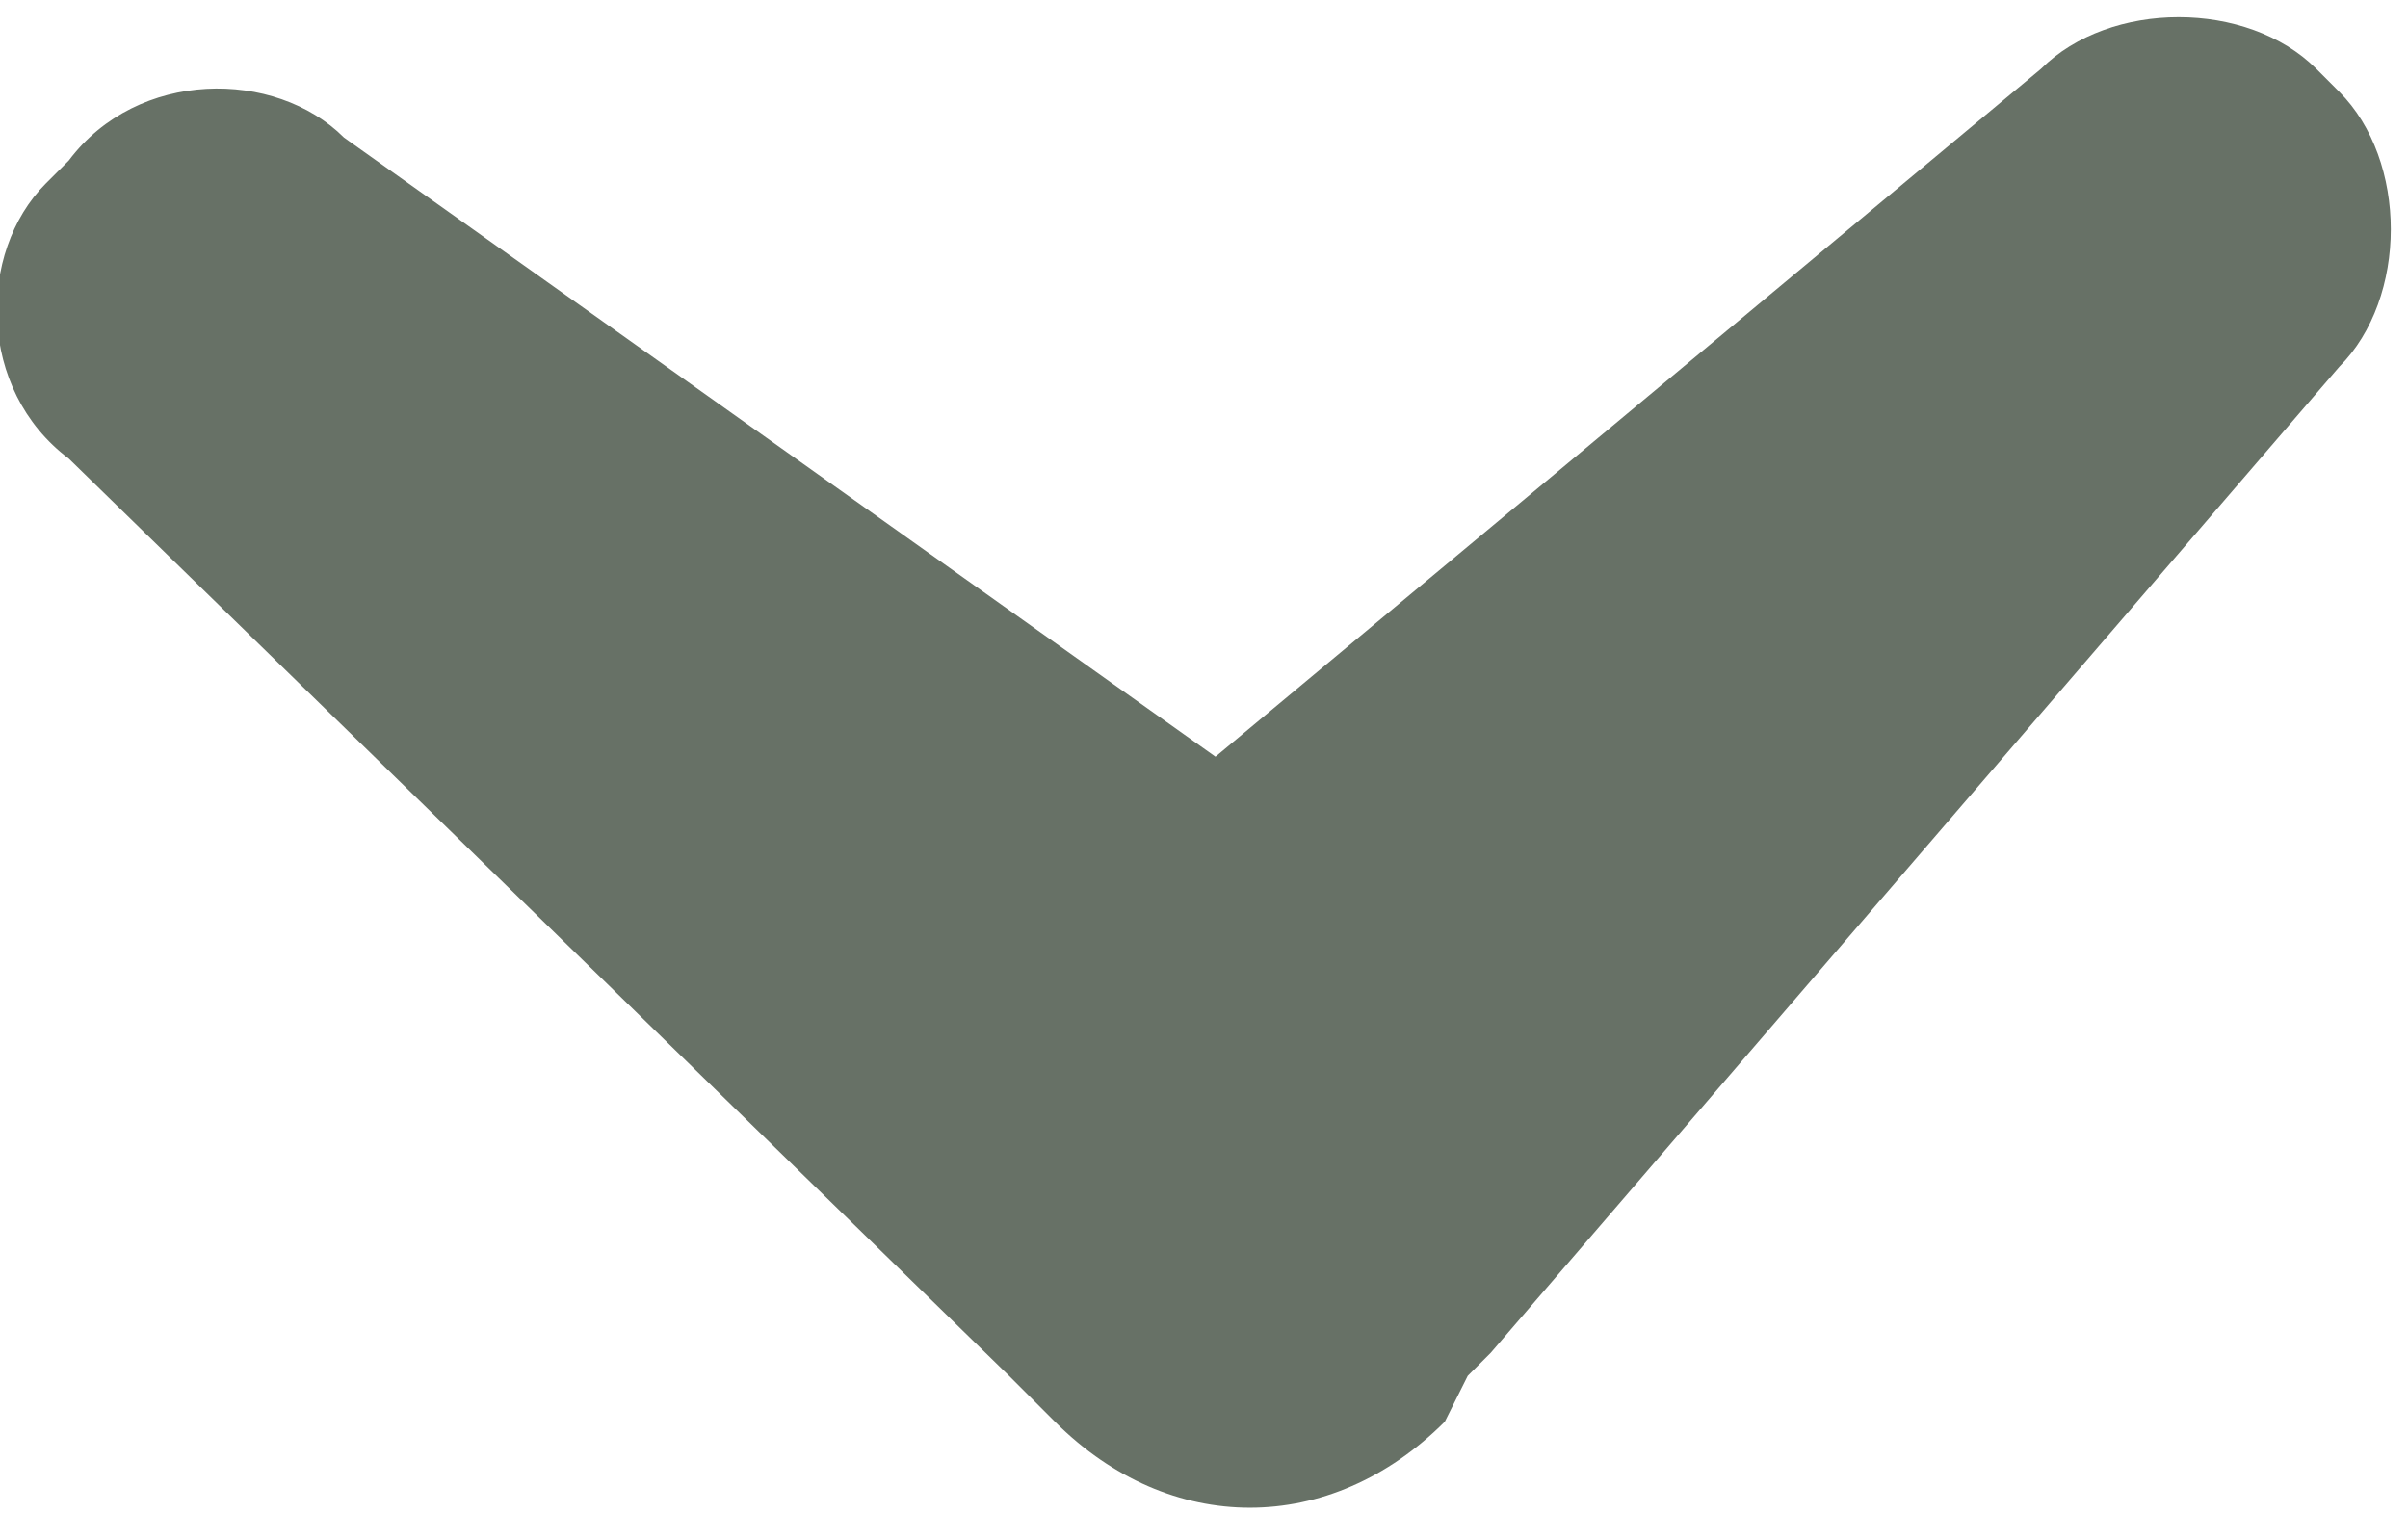 <?xml version="1.0" encoding="utf-8"?>
<!-- Generator: Adobe Illustrator 17.1.0, SVG Export Plug-In . SVG Version: 6.00 Build 0)  -->
<!DOCTYPE svg PUBLIC "-//W3C//DTD SVG 1.1//EN" "http://www.w3.org/Graphics/SVG/1.1/DTD/svg11.dtd">
<svg version="1.1" id="Layer_1" xmlns="http://www.w3.org/2000/svg" xmlns:xlink="http://www.w3.org/1999/xlink" x="0px" y="0px"
	 width="10.5px" height="6.6px" viewBox="0 0 10.5 6.6" enable-background="new 0 0 10.5 6.6" xml:space="preserve">
<path fill="#677166" d="M6.3,6.2L6.4,6l0,0l0.1-0.1l3.7-4.3c0.3-0.3,0.3-0.9,0-1.2l-0.1-0.1c-0.3-0.3-0.9-0.3-1.2,0l-3.6,3L1.5,0.6
	C1.2,0.3,0.6,0.3,0.3,0.7L0.2,0.8C-0.1,1.1-0.1,1.7,0.3,2L4.4,6l0,0l0.2,0.2C5.1,6.7,5.8,6.7,6.3,6.2z"/>
</svg>
